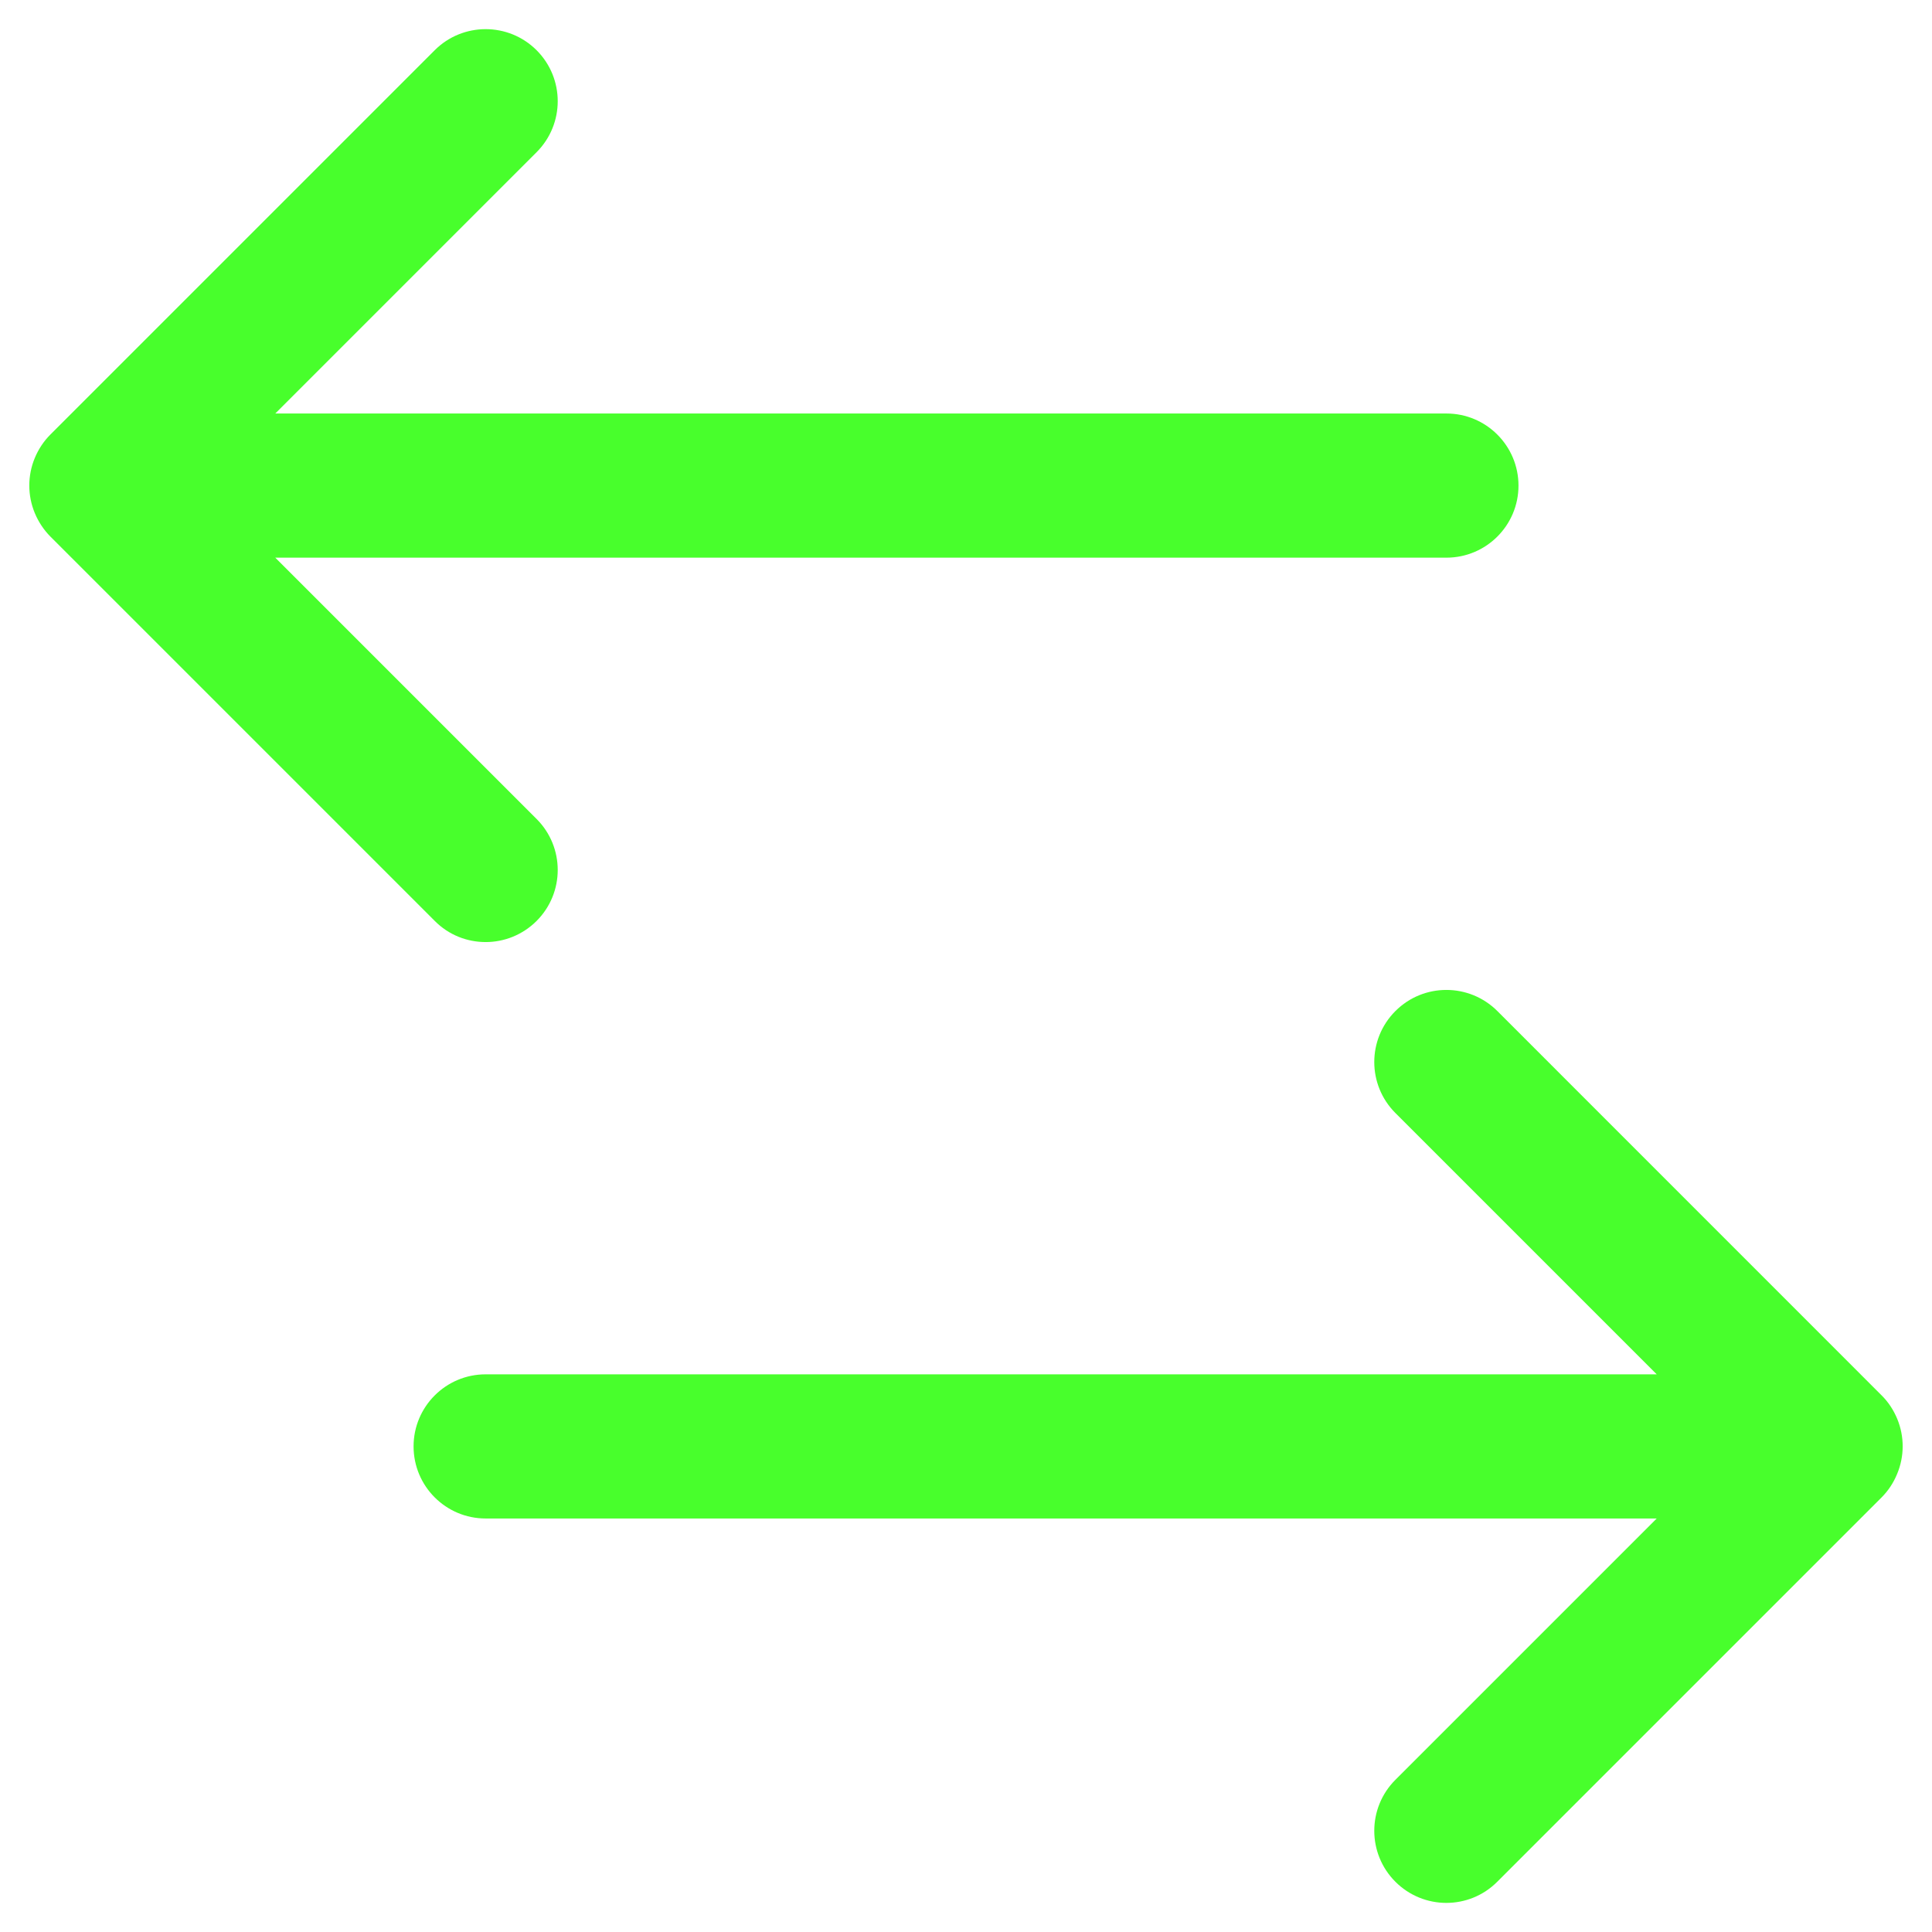 <svg width="31" height="31" viewBox="0 0 31 31" fill="none" xmlns="http://www.w3.org/2000/svg">
<path d="M0.808 8.609C0.702 8.502 0.617 8.374 0.558 8.232C0.441 7.95 0.441 7.631 0.558 7.349C0.617 7.207 0.702 7.079 0.808 6.973L6.975 0.806C7.426 0.355 8.159 0.355 8.61 0.806C9.062 1.258 9.062 1.99 8.61 2.442L4.417 6.635H23.209C23.847 6.635 24.365 7.153 24.365 7.792C24.365 8.43 23.847 8.948 23.209 8.948H4.417L8.61 13.141C9.062 13.593 9.062 14.325 8.61 14.777C8.385 15.002 8.089 15.116 7.793 15.116C7.497 15.116 7.201 15.004 6.976 14.777L0.808 8.609ZM30.442 22.766C30.383 22.624 30.299 22.496 30.192 22.39L24.026 16.223C23.574 15.771 22.841 15.771 22.39 16.223C21.938 16.675 21.938 17.407 22.39 17.859L26.583 22.052H7.792C7.154 22.052 6.636 22.57 6.636 23.208C6.636 23.847 7.154 24.365 7.792 24.365H26.583L22.39 28.558C21.938 29.01 21.938 29.742 22.39 30.194C22.615 30.419 22.911 30.533 23.207 30.533C23.503 30.533 23.799 30.42 24.024 30.194L30.191 24.027C30.297 23.921 30.382 23.793 30.44 23.651C30.559 23.367 30.559 23.049 30.442 22.766Z" fill="#48FF2C"/>
</svg>
